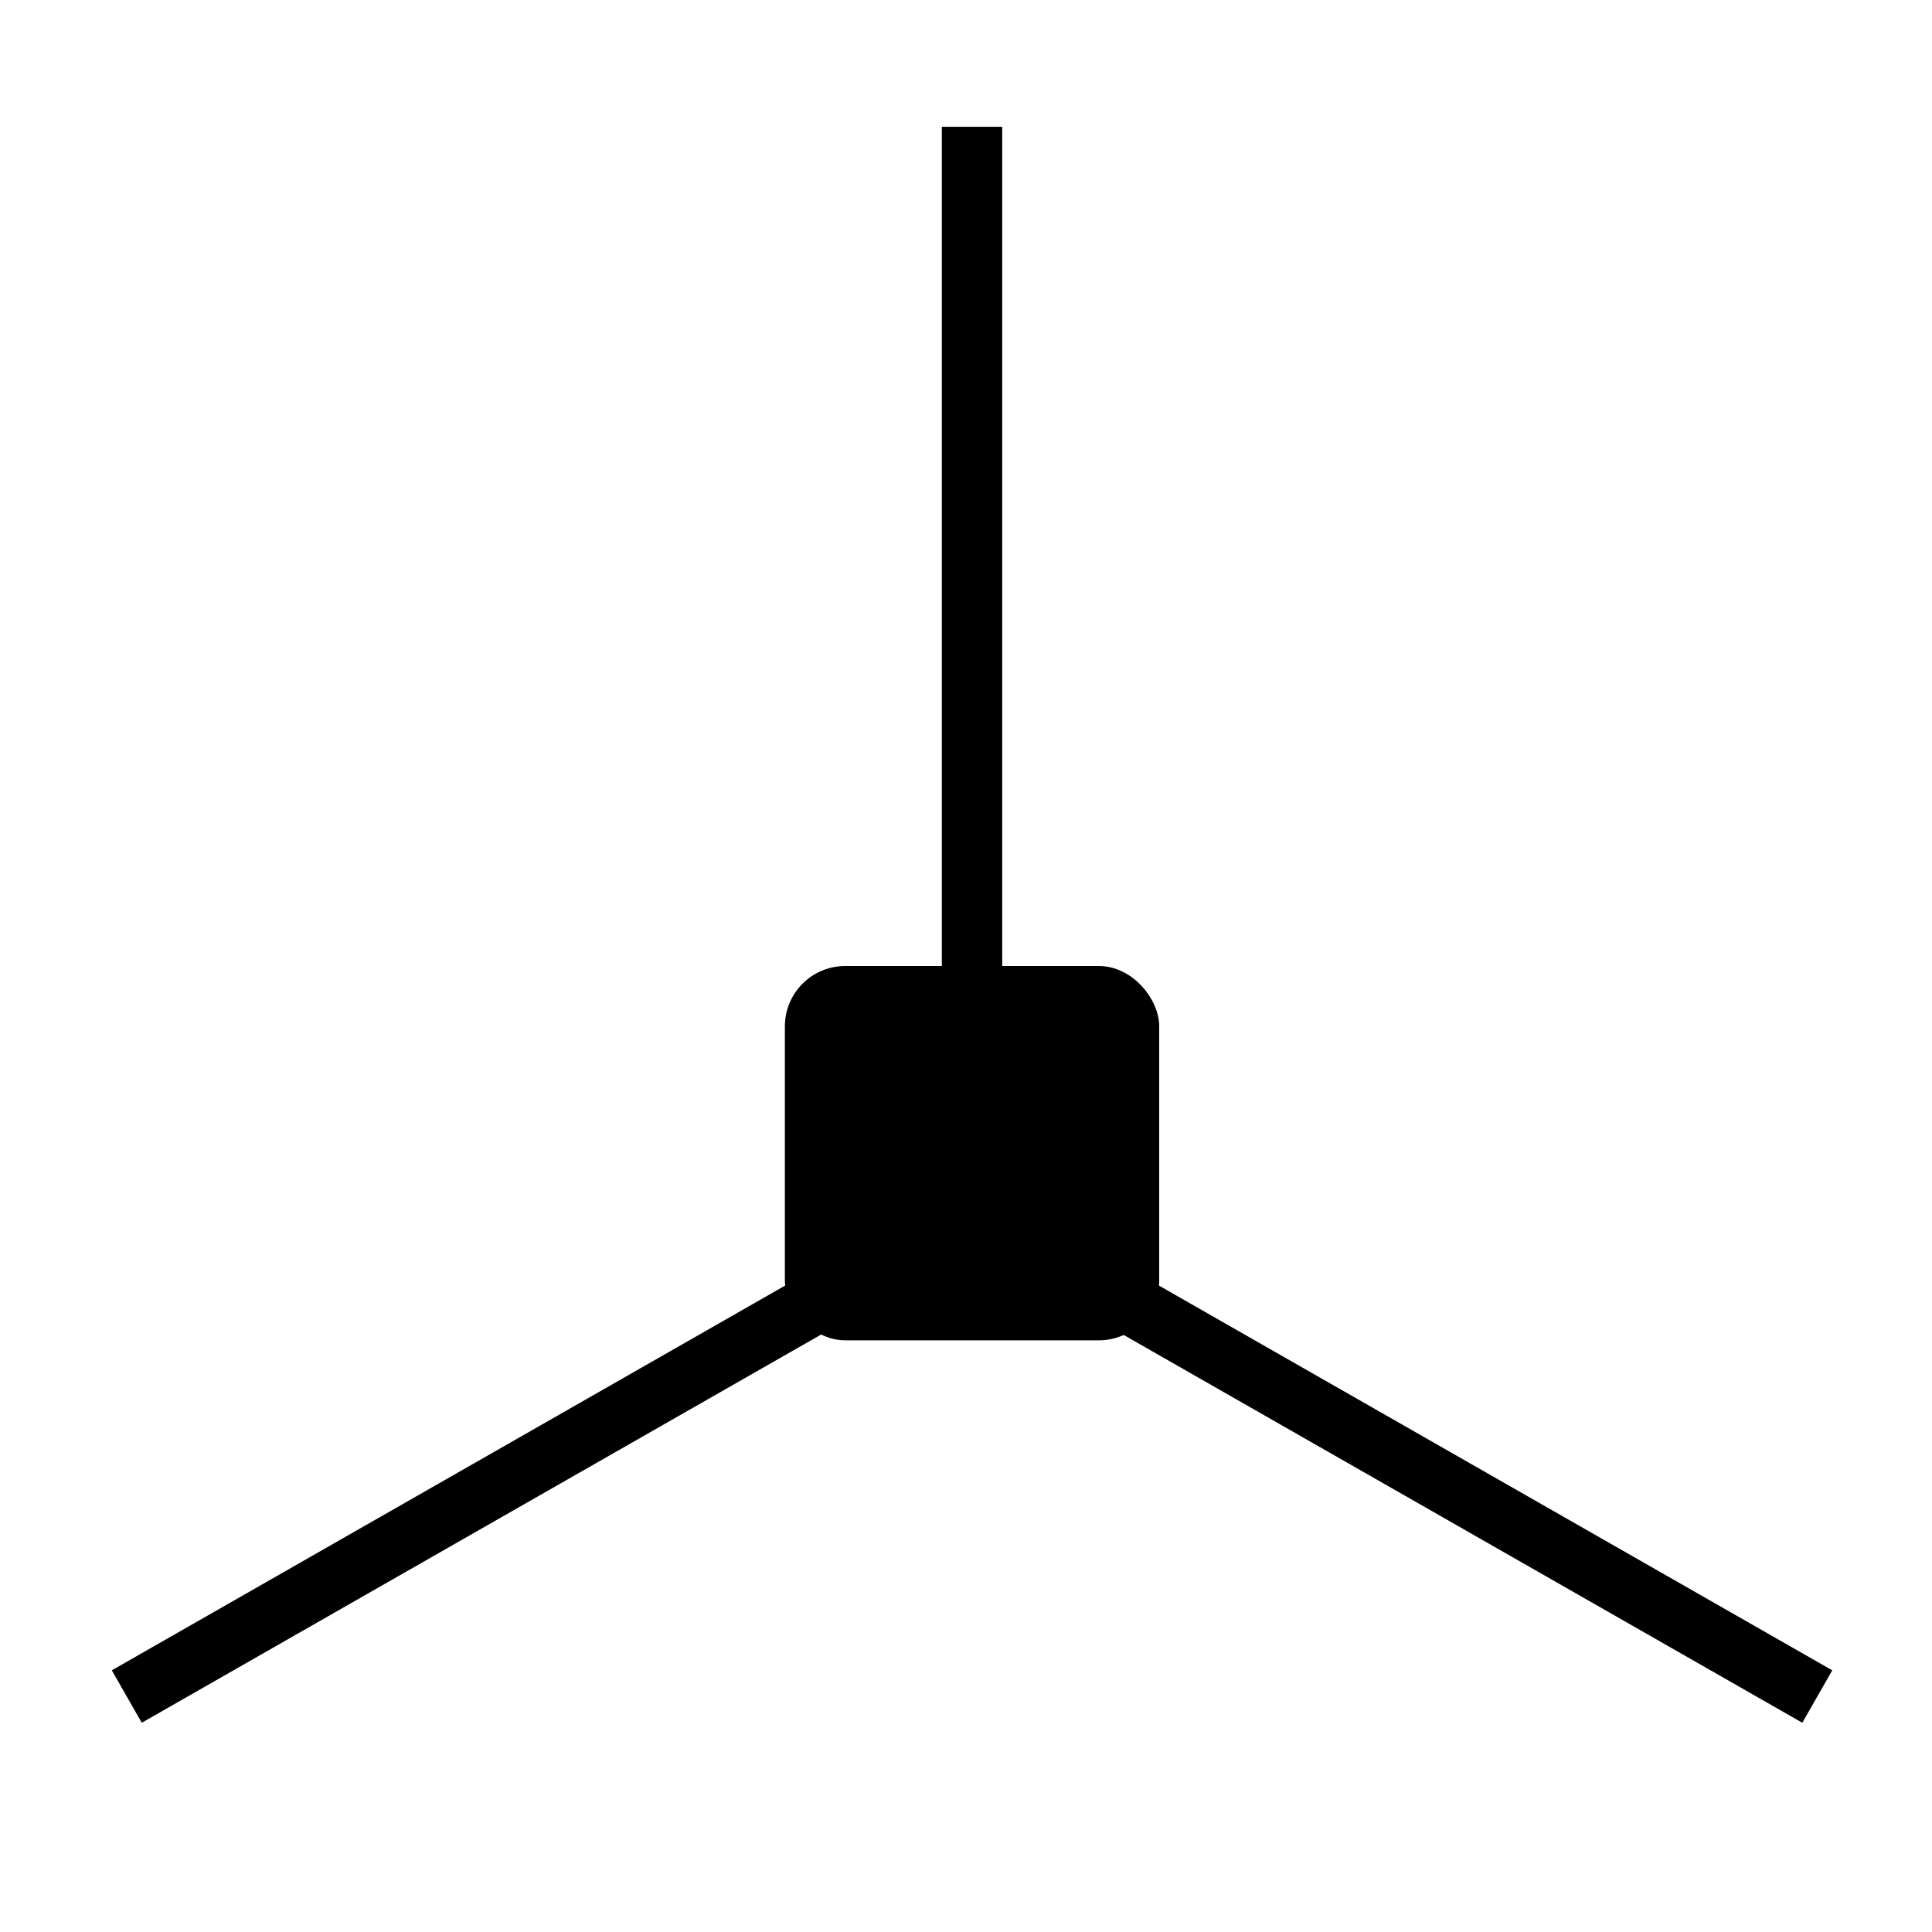 <?xml version="1.0" encoding="UTF-8"?>
<!-- Do not edit this file with editors other than draw.io -->
<!DOCTYPE svg PUBLIC "-//W3C//DTD SVG 1.1//EN" "http://www.w3.org/Graphics/SVG/1.1/DTD/svg11.dtd">
<svg xmlns="http://www.w3.org/2000/svg" xmlns:xlink="http://www.w3.org/1999/xlink" version="1.1" width="160px" height="160px" viewBox="-0.5 -0.5 160 160" content="&lt;mxfile host=&quot;app.diagrams.net&quot; modified=&quot;2024-03-15T14:51:00.491Z&quot; agent=&quot;Mozilla/5.0 (Windows NT 10.0; Win64; x64; rv:123.0) Gecko/20100101 Firefox/123.0&quot; etag=&quot;_q5m9ZTpIMq6KwsFx85Y&quot; version=&quot;23.1.6&quot; scale=&quot;1&quot; border=&quot;0&quot;&gt;&#xA;  &lt;diagram name=&quot;ページ1&quot; id=&quot;4M87FhPP4J3c_u6QJLXU&quot;&gt;&#xA;    &lt;mxGraphModel dx=&quot;369&quot; dy=&quot;198&quot; grid=&quot;1&quot; gridSize=&quot;10&quot; guides=&quot;1&quot; tooltips=&quot;1&quot; connect=&quot;1&quot; arrows=&quot;1&quot; fold=&quot;1&quot; page=&quot;1&quot; pageScale=&quot;1&quot; pageWidth=&quot;160&quot; pageHeight=&quot;160&quot; math=&quot;0&quot; shadow=&quot;0&quot;&gt;&#xA;      &lt;root&gt;&#xA;        &lt;mxCell id=&quot;0&quot; /&gt;&#xA;        &lt;mxCell id=&quot;1&quot; parent=&quot;0&quot; /&gt;&#xA;        &lt;mxCell id=&quot;MkFpL7KMLYh1BD7grJQn-1&quot; value=&quot;&quot; style=&quot;rounded=1;whiteSpace=wrap;html=1;fillColor=#000000;&quot; vertex=&quot;1&quot; parent=&quot;1&quot;&gt;&#xA;          &lt;mxGeometry x=&quot;65&quot; y=&quot;400&quot; width=&quot;30&quot; height=&quot;30&quot; as=&quot;geometry&quot; /&gt;&#xA;        &lt;/mxCell&gt;&#xA;        &lt;mxCell id=&quot;MkFpL7KMLYh1BD7grJQn-2&quot; value=&quot;&quot; style=&quot;endArrow=none;html=1;rounded=0;strokeWidth=5;&quot; edge=&quot;1&quot; parent=&quot;1&quot; source=&quot;MkFpL7KMLYh1BD7grJQn-1&quot;&gt;&#xA;          &lt;mxGeometry width=&quot;50&quot; height=&quot;50&quot; relative=&quot;1&quot; as=&quot;geometry&quot;&gt;&#xA;            &lt;mxPoint x=&quot;70&quot; y=&quot;440&quot; as=&quot;sourcePoint&quot; /&gt;&#xA;            &lt;mxPoint x=&quot;80&quot; y=&quot;330&quot; as=&quot;targetPoint&quot; /&gt;&#xA;          &lt;/mxGeometry&gt;&#xA;        &lt;/mxCell&gt;&#xA;        &lt;mxCell id=&quot;MkFpL7KMLYh1BD7grJQn-3&quot; value=&quot;&quot; style=&quot;endArrow=none;html=1;rounded=0;strokeWidth=5;&quot; edge=&quot;1&quot; parent=&quot;1&quot;&gt;&#xA;          &lt;mxGeometry width=&quot;50&quot; height=&quot;50&quot; relative=&quot;1&quot; as=&quot;geometry&quot;&gt;&#xA;            &lt;mxPoint x=&quot;80&quot; y=&quot;420&quot; as=&quot;sourcePoint&quot; /&gt;&#xA;            &lt;mxPoint x=&quot;150&quot; y=&quot;460&quot; as=&quot;targetPoint&quot; /&gt;&#xA;          &lt;/mxGeometry&gt;&#xA;        &lt;/mxCell&gt;&#xA;        &lt;mxCell id=&quot;MkFpL7KMLYh1BD7grJQn-4&quot; value=&quot;&quot; style=&quot;endArrow=none;html=1;rounded=0;strokeWidth=5;&quot; edge=&quot;1&quot; parent=&quot;1&quot;&gt;&#xA;          &lt;mxGeometry width=&quot;50&quot; height=&quot;50&quot; relative=&quot;1&quot; as=&quot;geometry&quot;&gt;&#xA;            &lt;mxPoint x=&quot;80&quot; y=&quot;420&quot; as=&quot;sourcePoint&quot; /&gt;&#xA;            &lt;mxPoint x=&quot;10&quot; y=&quot;460&quot; as=&quot;targetPoint&quot; /&gt;&#xA;          &lt;/mxGeometry&gt;&#xA;        &lt;/mxCell&gt;&#xA;      &lt;/root&gt;&#xA;    &lt;/mxGraphModel&gt;&#xA;  &lt;/diagram&gt;&#xA;&lt;/mxfile&gt;&#xA;"><defs/><g><rect x="65" y="80" width="30" height="30" rx="4.5" ry="4.5" fill="#000000" stroke="rgb(0, 0, 0)" pointer-events="all"/><path d="M 80 80 L 80 10" fill="none" stroke="rgb(0, 0, 0)" stroke-width="5" stroke-miterlimit="10" pointer-events="stroke"/><path d="M 80 100 L 150 140" fill="none" stroke="rgb(0, 0, 0)" stroke-width="5" stroke-miterlimit="10" pointer-events="stroke"/><path d="M 80 100 L 10 140" fill="none" stroke="rgb(0, 0, 0)" stroke-width="5" stroke-miterlimit="10" pointer-events="stroke"/></g></svg>